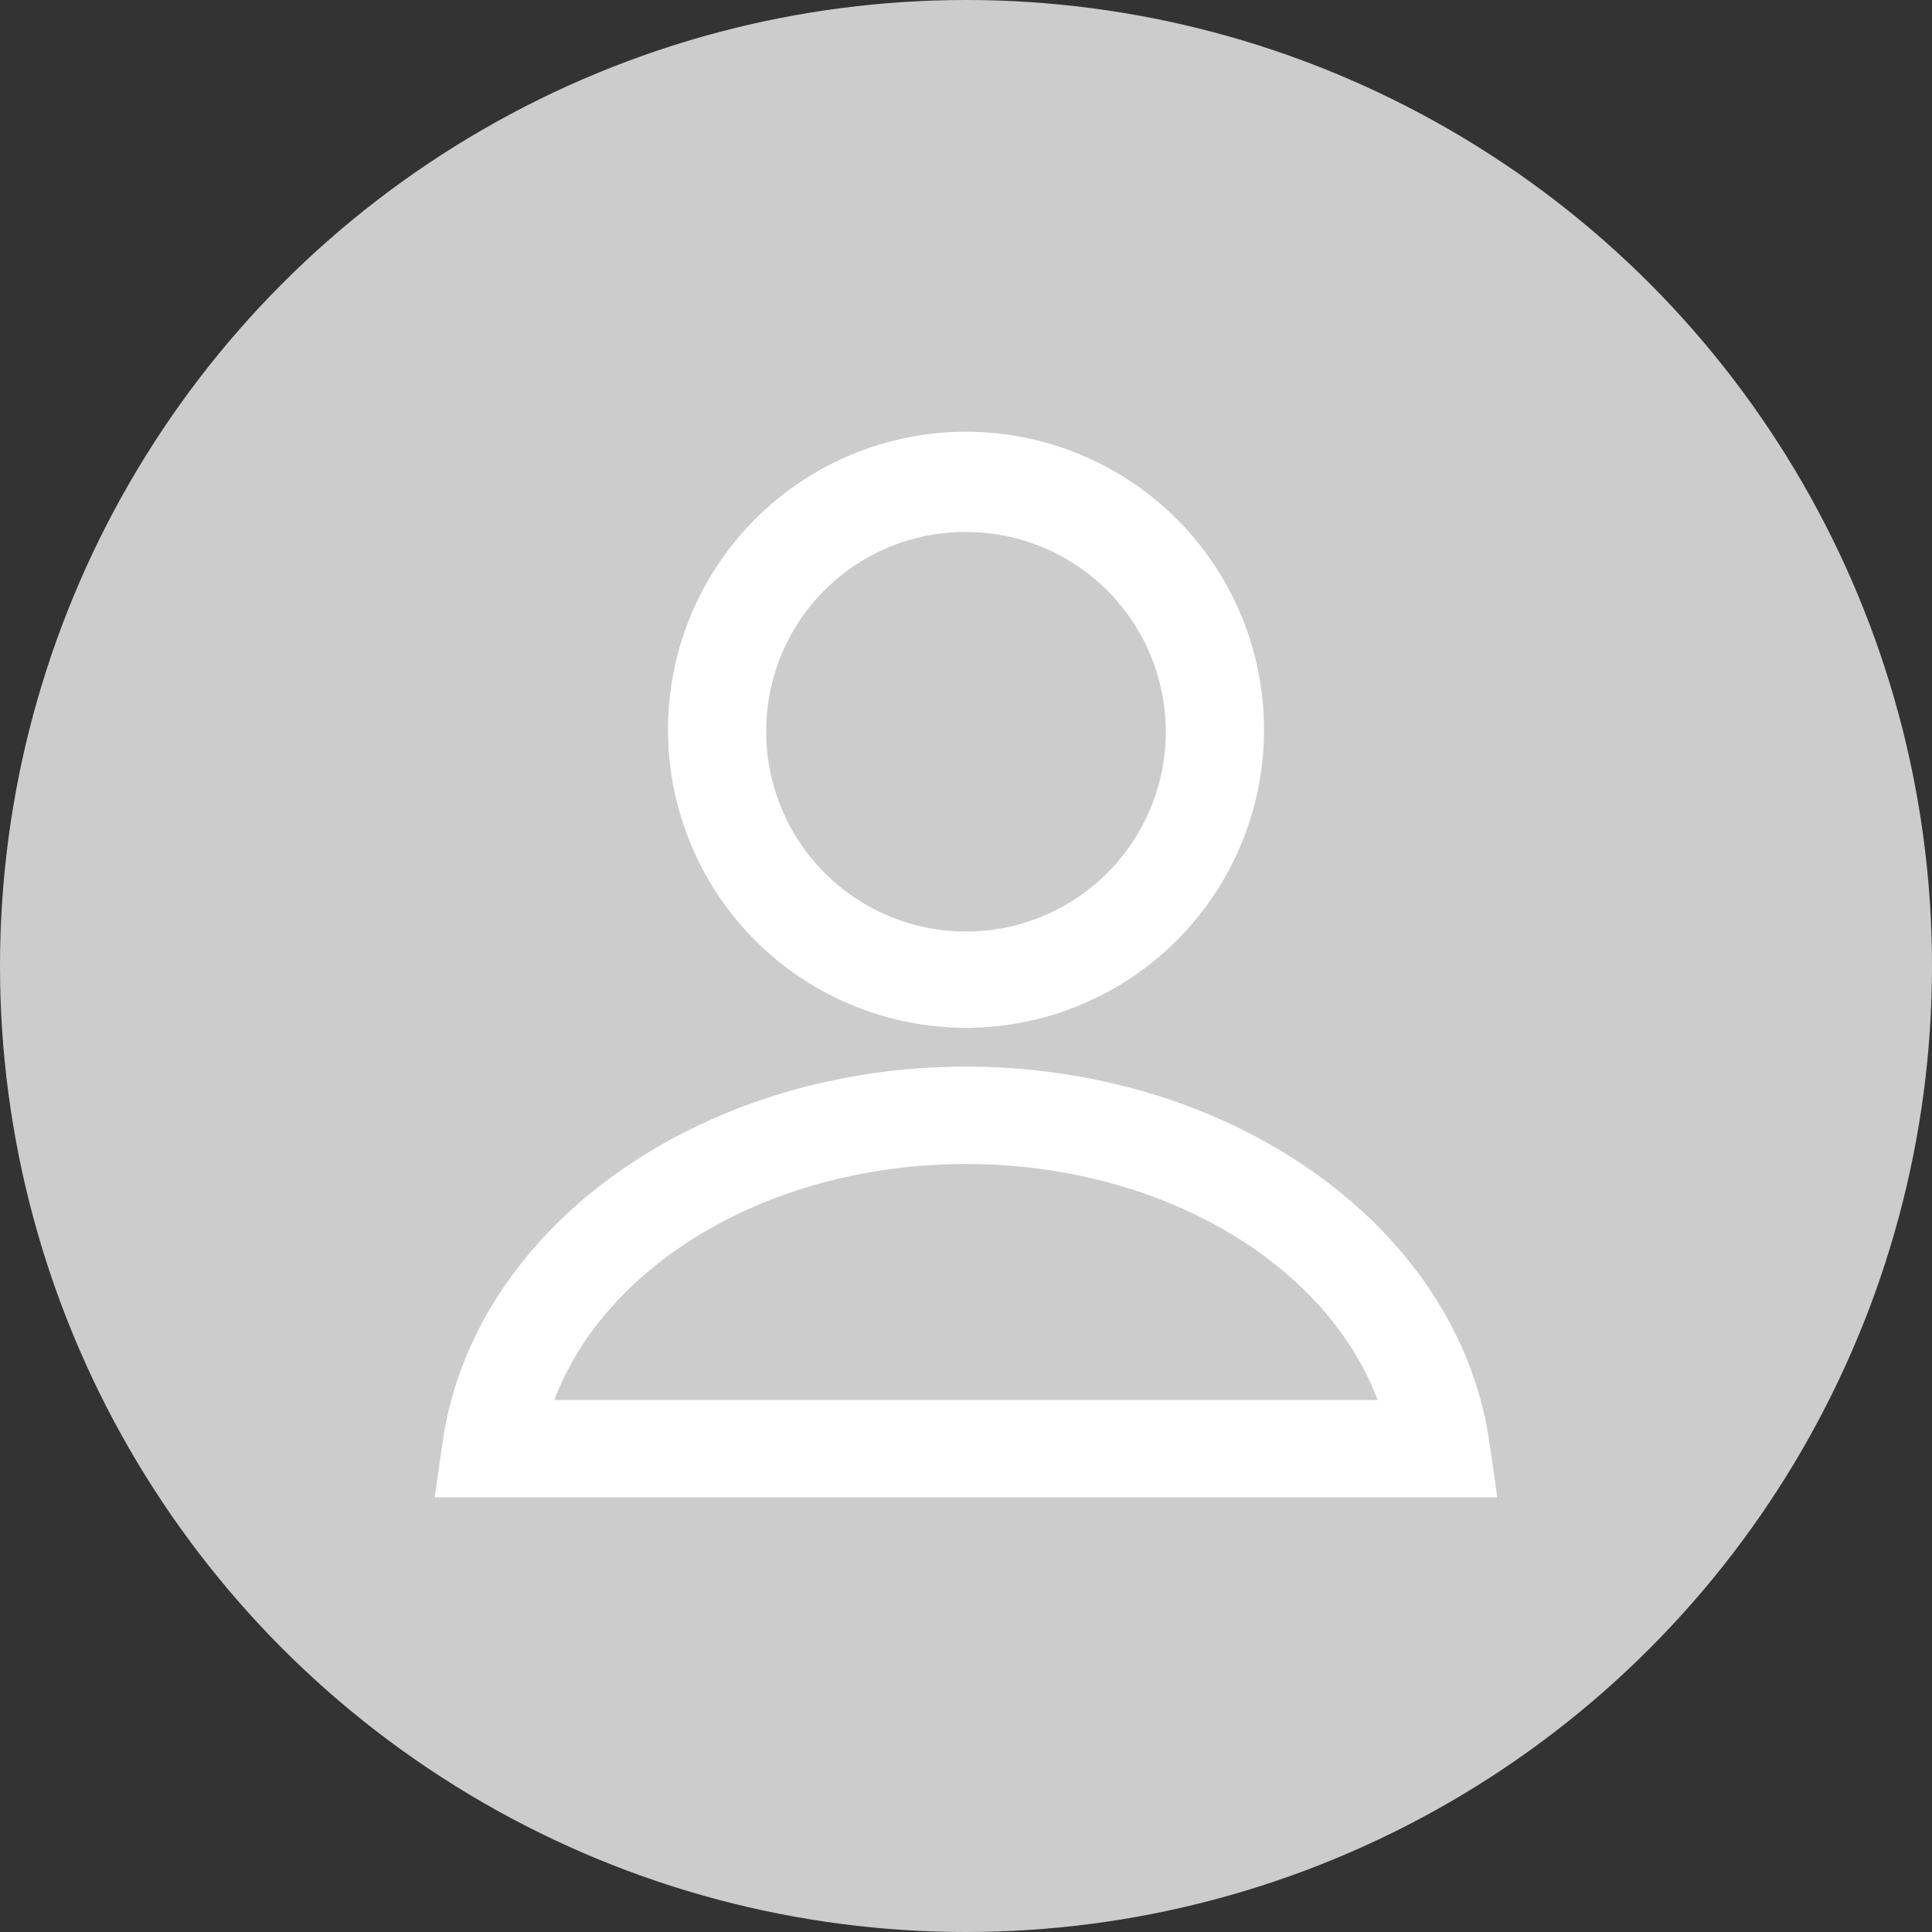 <svg xmlns="http://www.w3.org/2000/svg" width="40" height="40" viewBox="0 0 40 40">
    <rect x="0" y="0" width="40" height="40" fill="#333333" stroke="none"/>
    <circle data-name="Oval" cx="20" cy="20" r="20" style="fill:#ccc"/>
    <path d="m0 22 .165-1.15c.64-4.427 5.3-7.766 10.834-7.766s10.194 3.339 10.835 7.766L22 22zm2.477-2.014h17.046C18.444 17.131 15.012 15.1 11 15.1s-7.443 2.031-8.523 4.886zM4.83 6.109a6.17 6.17 0 0 1 12.34 0 6.17 6.17 0 0 1-12.34 0zm2.034 0A4.136 4.136 0 1 0 11 2.014a4.12 4.12 0 0 0-4.136 4.095z" transform="translate(9 9)" style="fill:#fff;stroke:transparent"/>
</svg>
